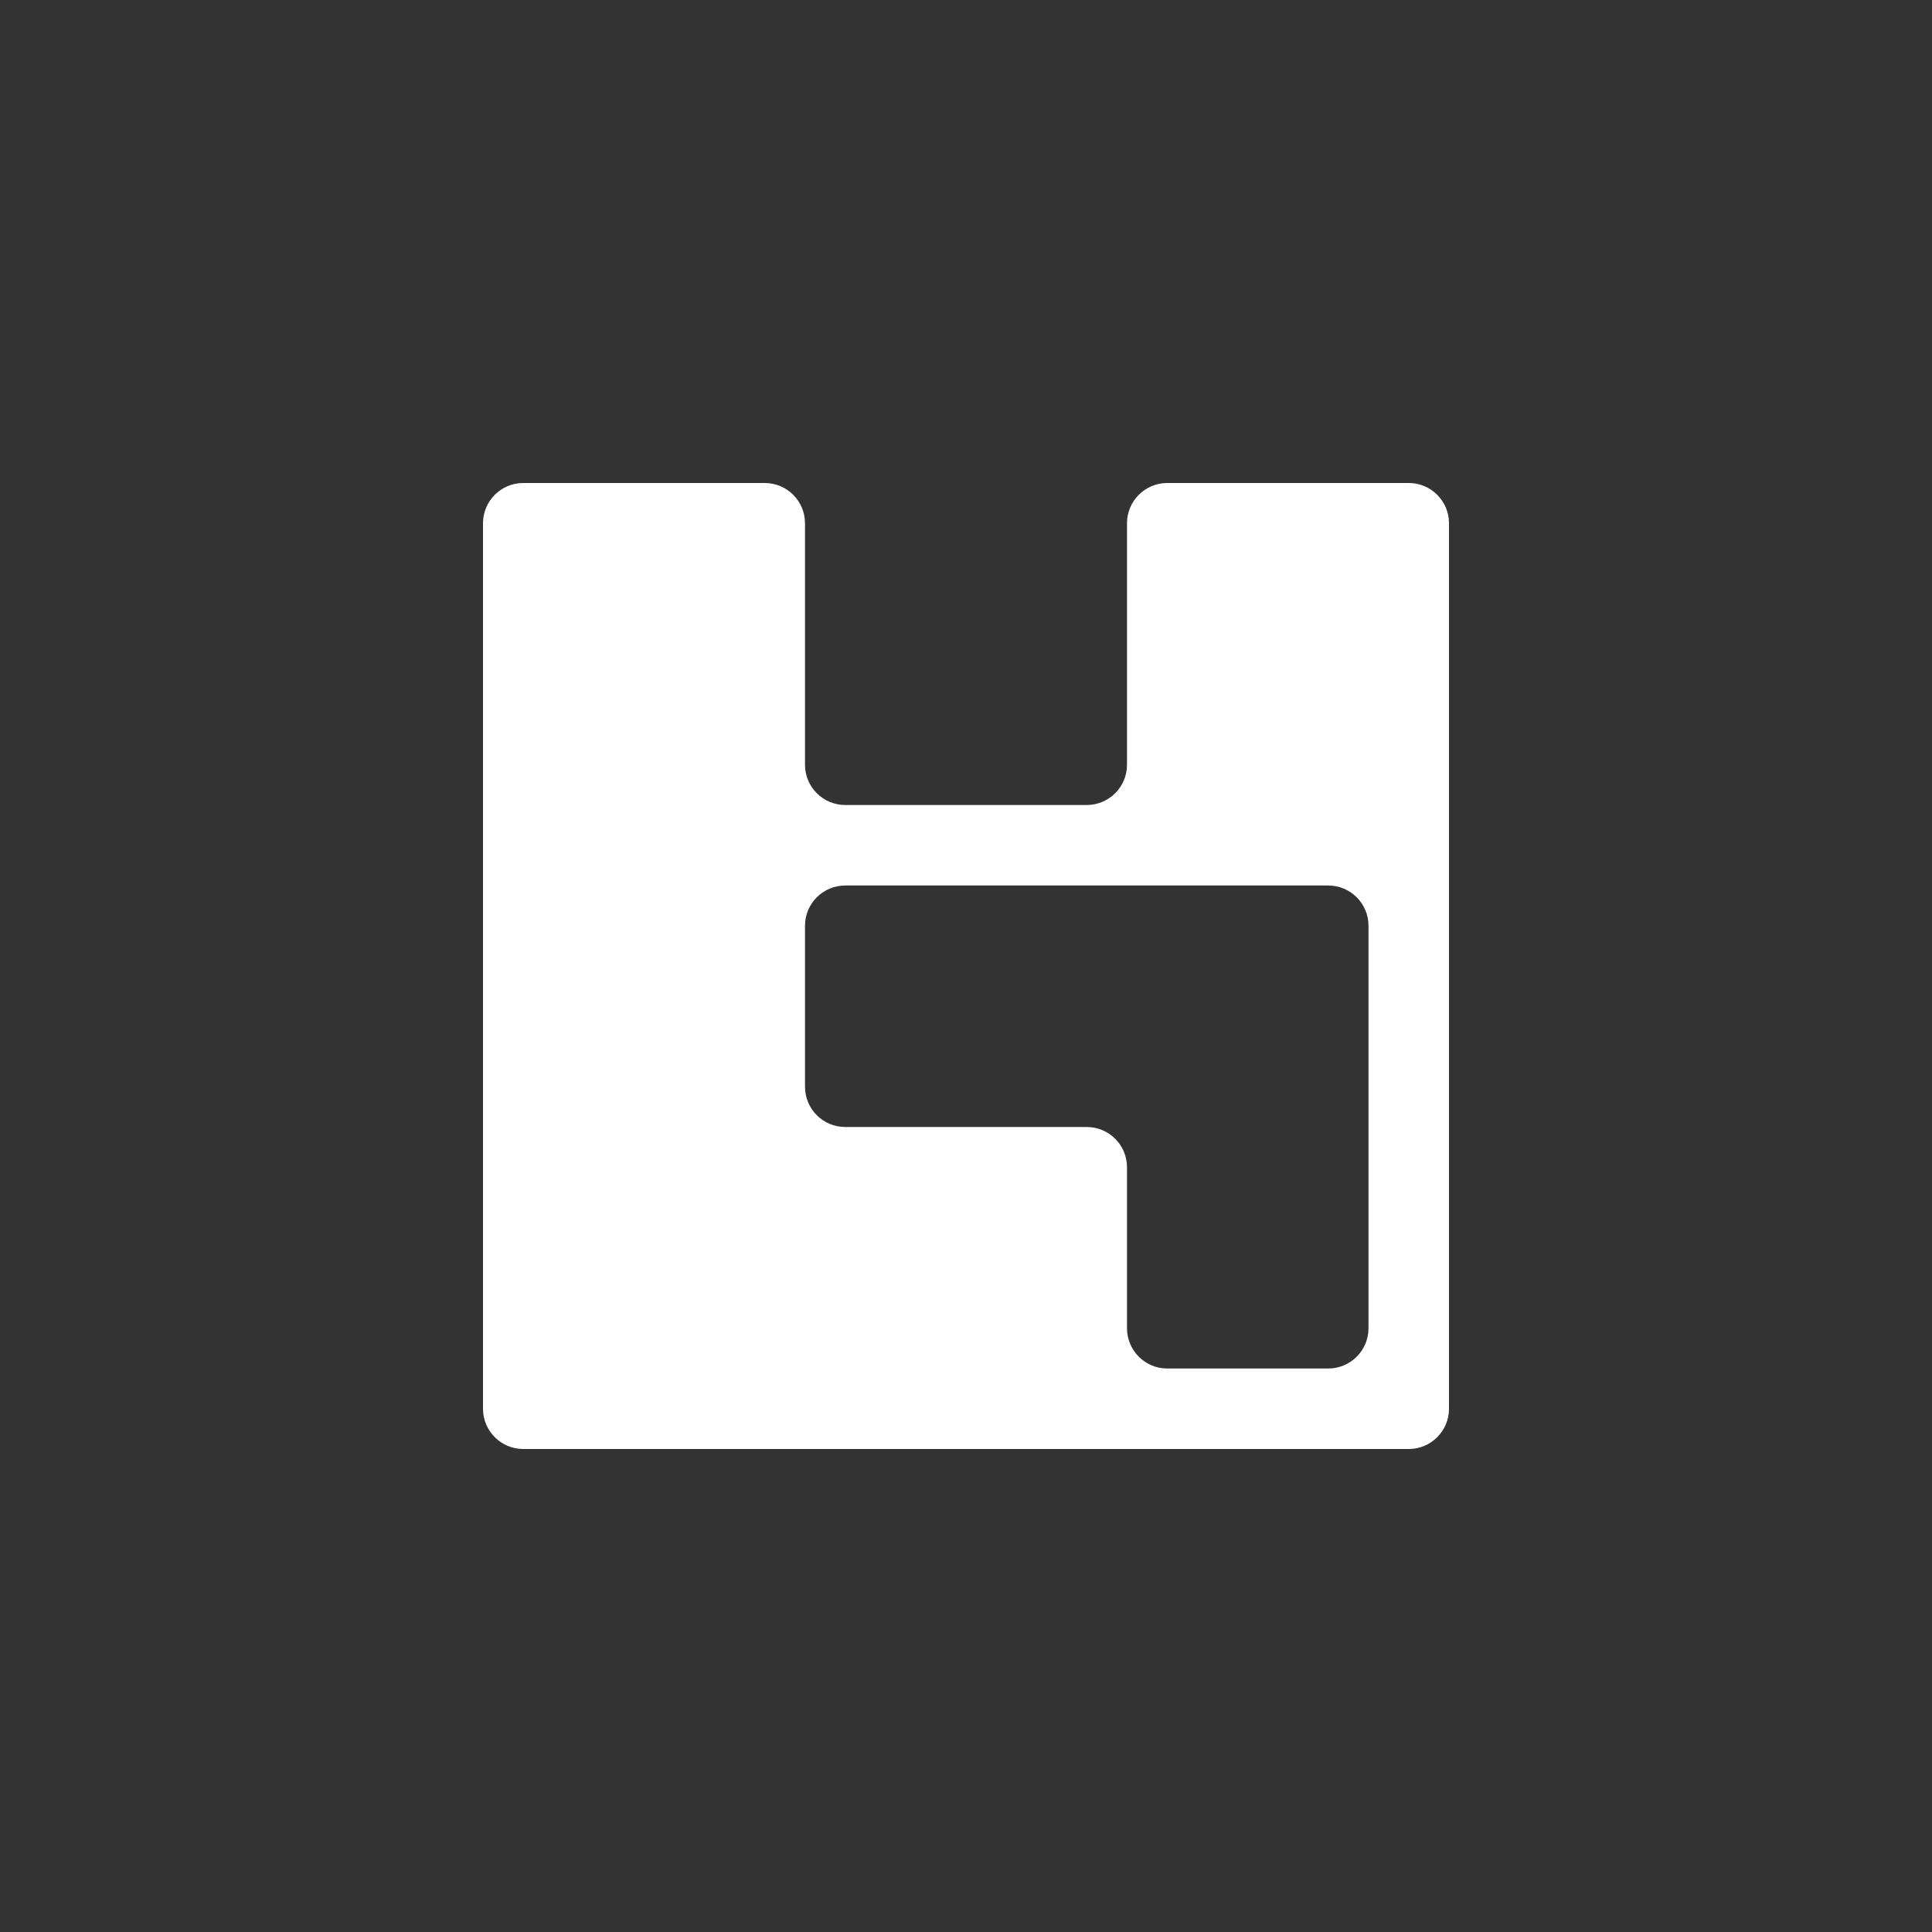 <svg width="24" height="24" viewBox="0 0 24 24" fill="none" xmlns="http://www.w3.org/2000/svg">
<rect x="0" y="0" width="24" height="24" fill="#333333" stroke="none"/>
<path fill-rule="evenodd" clip-rule="evenodd" d="M7 6H6.5C6.224 6 6 6.224 6 6.5V7V8V9V10V11V12V13V14V15V16V17V17.5C6 17.776 6.224 18 6.5 18H7H8H9H10H11H12H13H14H15H16H17H17.5C17.776 18 18 17.776 18 17.5V17V16V15V14V13V12V11V10V9V8V7V6.5C18 6.224 17.776 6 17.5 6H17H16H15H14.5C14.224 6 14 6.224 14 6.5V7V8V9V9.5C14 9.776 13.776 10 13.5 10H13H12H11H10.5C10.224 10 10 9.776 10 9.5V9V8V7V6.5C10 6.224 9.776 6 9.5 6H9H8H7ZM15 17H14.5C14.224 17 14 16.776 14 16.5V16V15V14.5C14 14.224 13.776 14 13.5 14H13H12H11H10.5C10.224 14 10 13.776 10 13.5V13V12V11.5C10 11.224 10.224 11 10.5 11H11H12H13H14H15H16H16.5C16.776 11 17 11.224 17 11.5V12V13V14V15V16V16.5C17 16.776 16.776 17 16.5 17H16H15Z" fill="white"/>
</svg>
